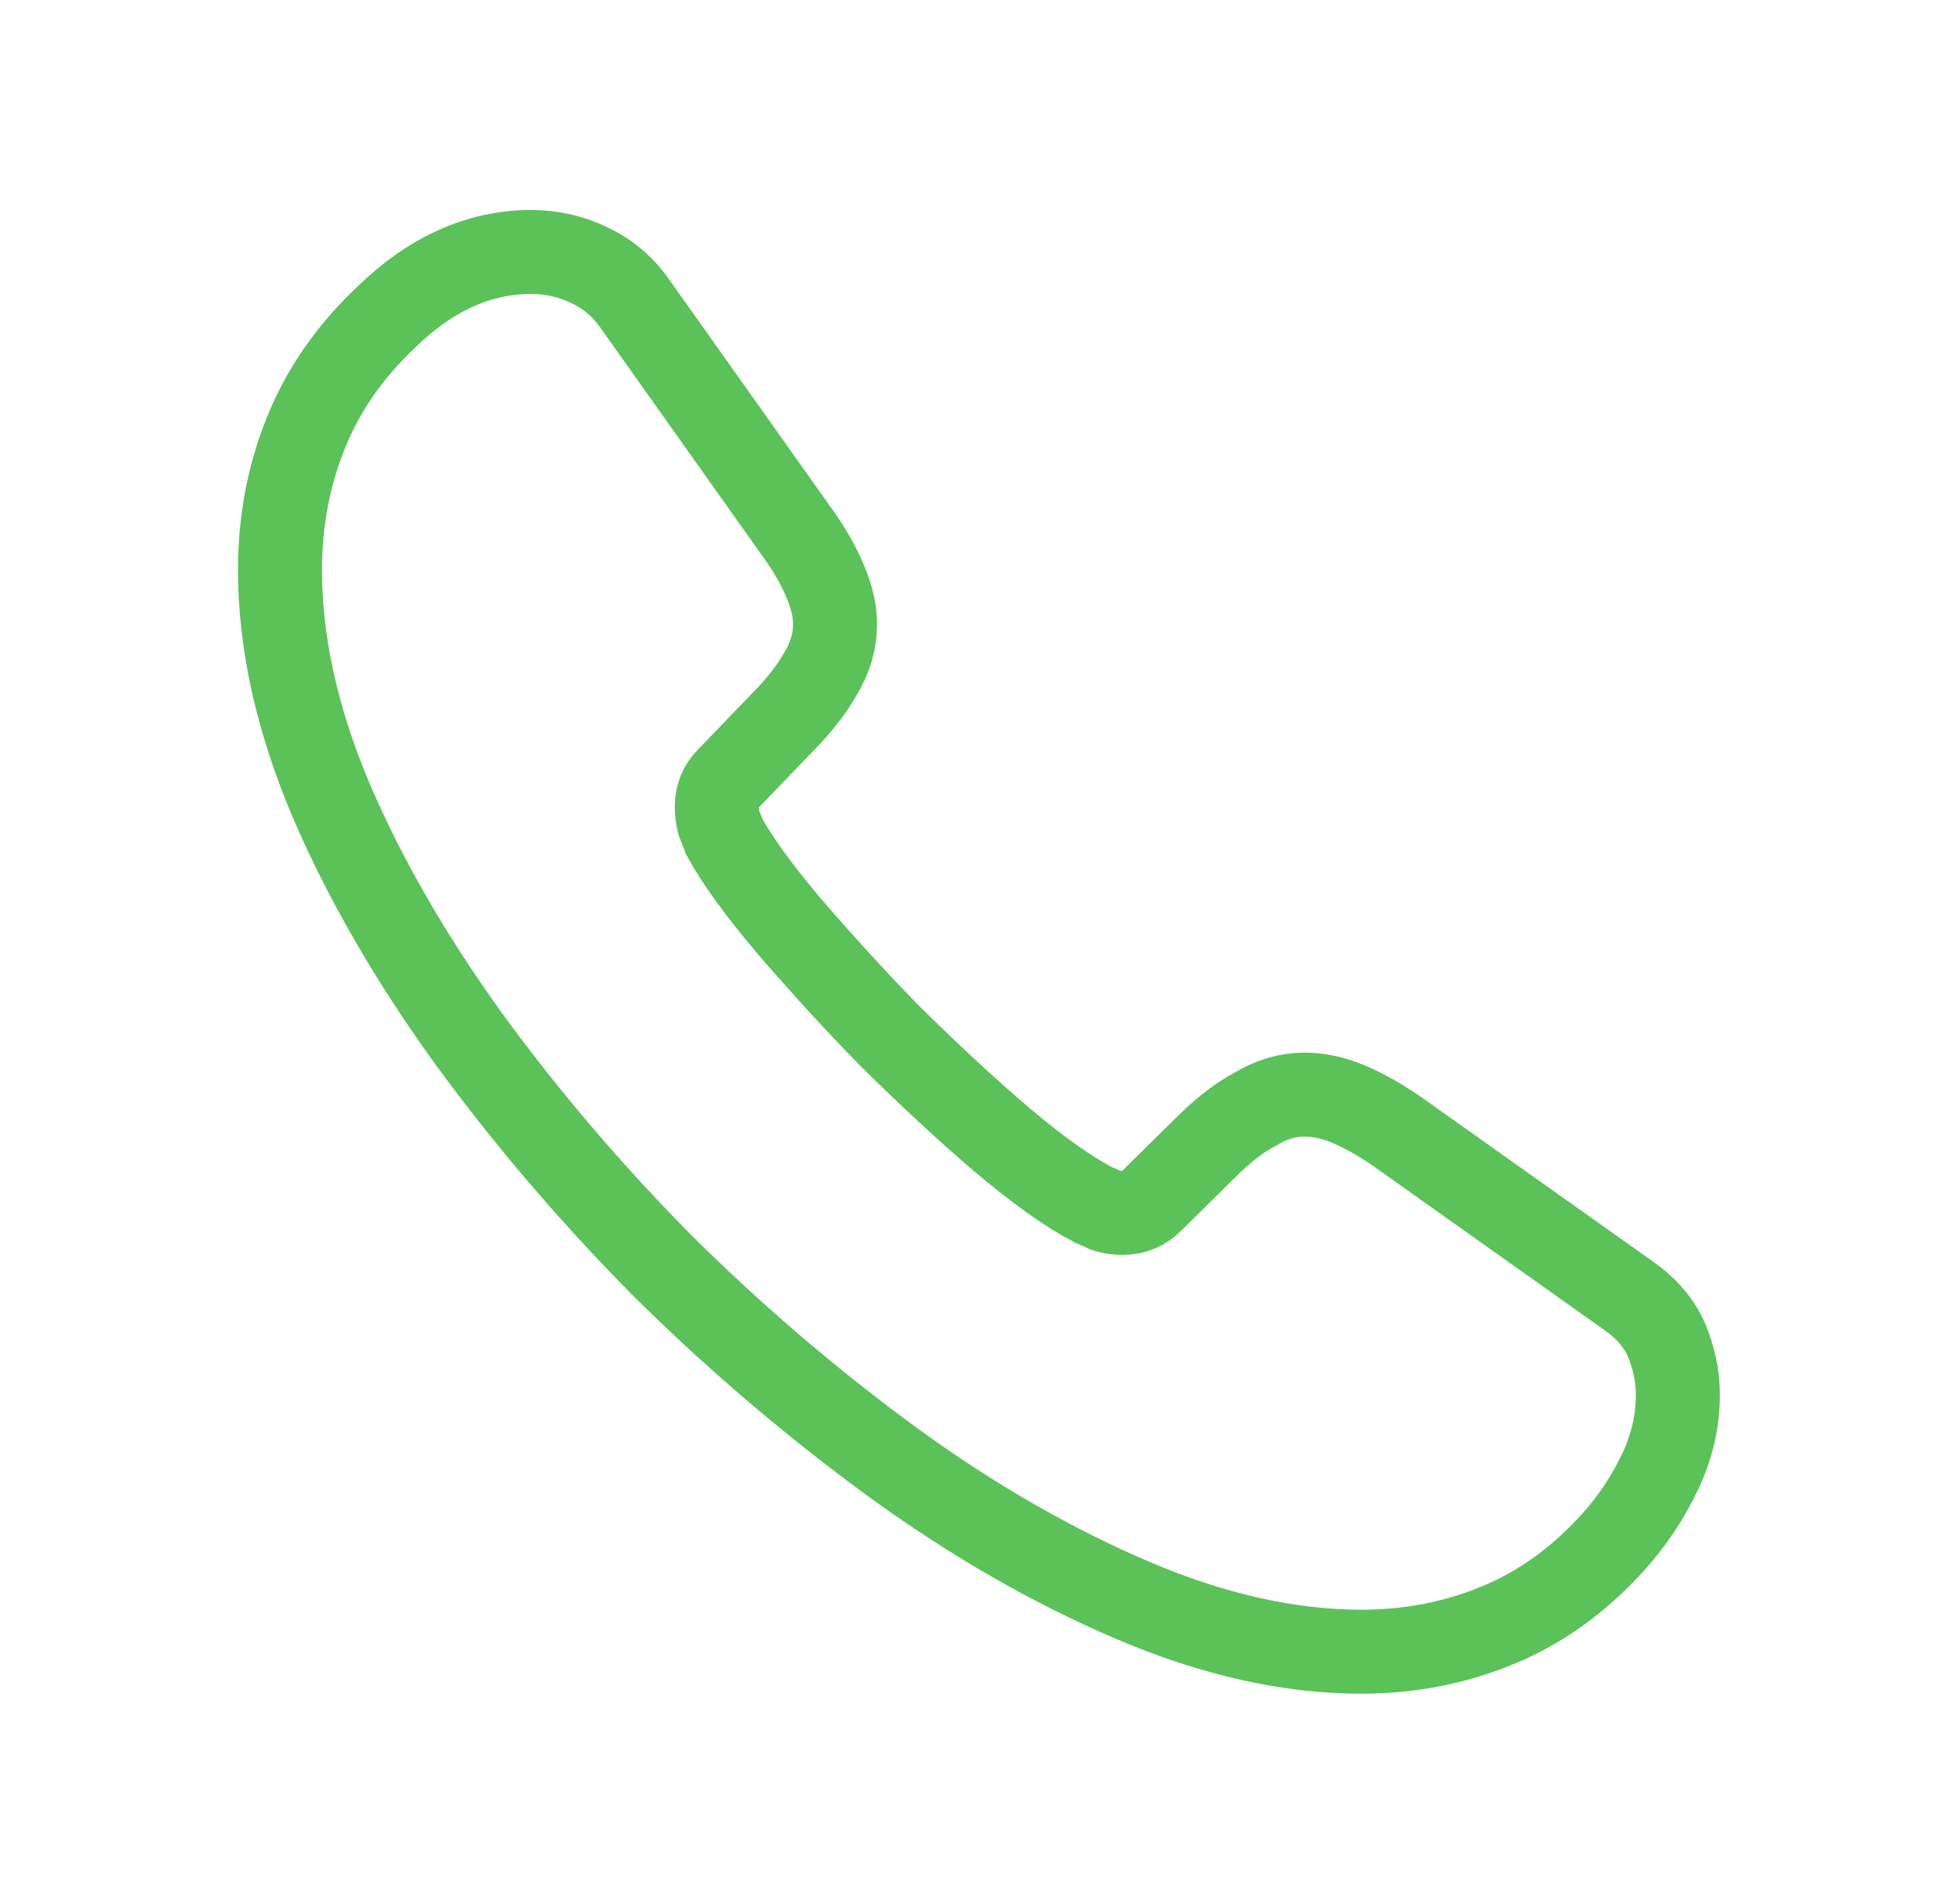 <svg width="35" height="34" viewBox="0 0 35 34" fill="none" xmlns="http://www.w3.org/2000/svg">
<g id="call">
<path id="Vector" d="M29.962 24.913C29.962 25.363 29.862 25.825 29.65 26.275C29.437 26.725 29.162 27.15 28.8 27.55C28.187 28.225 27.512 28.712 26.75 29.025C26 29.337 25.187 29.5 24.312 29.5C23.037 29.5 21.675 29.2 20.237 28.587C18.8 27.975 17.362 27.15 15.937 26.113C14.5 25.062 13.137 23.9 11.837 22.613C10.55 21.312 9.387 19.95 8.35 18.525C7.325 17.1 6.5 15.675 5.9 14.262C5.3 12.838 5 11.475 5 10.175C5 9.325 5.15 8.512 5.45 7.763C5.75 7 6.225 6.3 6.887 5.675C7.687 4.888 8.562 4.5 9.487 4.5C9.837 4.5 10.187 4.575 10.5 4.725C10.825 4.875 11.112 5.1 11.337 5.425L14.237 9.512C14.462 9.825 14.625 10.113 14.737 10.387C14.85 10.65 14.912 10.912 14.912 11.15C14.912 11.45 14.825 11.75 14.65 12.037C14.487 12.325 14.25 12.625 13.95 12.925L13 13.912C12.862 14.05 12.8 14.213 12.8 14.412C12.8 14.512 12.812 14.6 12.837 14.7C12.875 14.8 12.912 14.875 12.937 14.95C13.162 15.363 13.55 15.9 14.1 16.55C14.662 17.2 15.262 17.863 15.912 18.525C16.587 19.188 17.237 19.8 17.9 20.363C18.55 20.913 19.087 21.288 19.512 21.512C19.575 21.538 19.65 21.575 19.737 21.613C19.837 21.65 19.937 21.663 20.05 21.663C20.262 21.663 20.425 21.587 20.562 21.45L21.512 20.512C21.825 20.2 22.125 19.962 22.412 19.812C22.7 19.637 22.987 19.55 23.3 19.55C23.537 19.55 23.787 19.6 24.062 19.712C24.337 19.825 24.625 19.988 24.937 20.2L29.075 23.137C29.4 23.363 29.625 23.625 29.762 23.938C29.887 24.25 29.962 24.562 29.962 24.913Z" stroke="#5BC259" stroke-width="1.5" stroke-miterlimit="10"/>
</g>
</svg>
